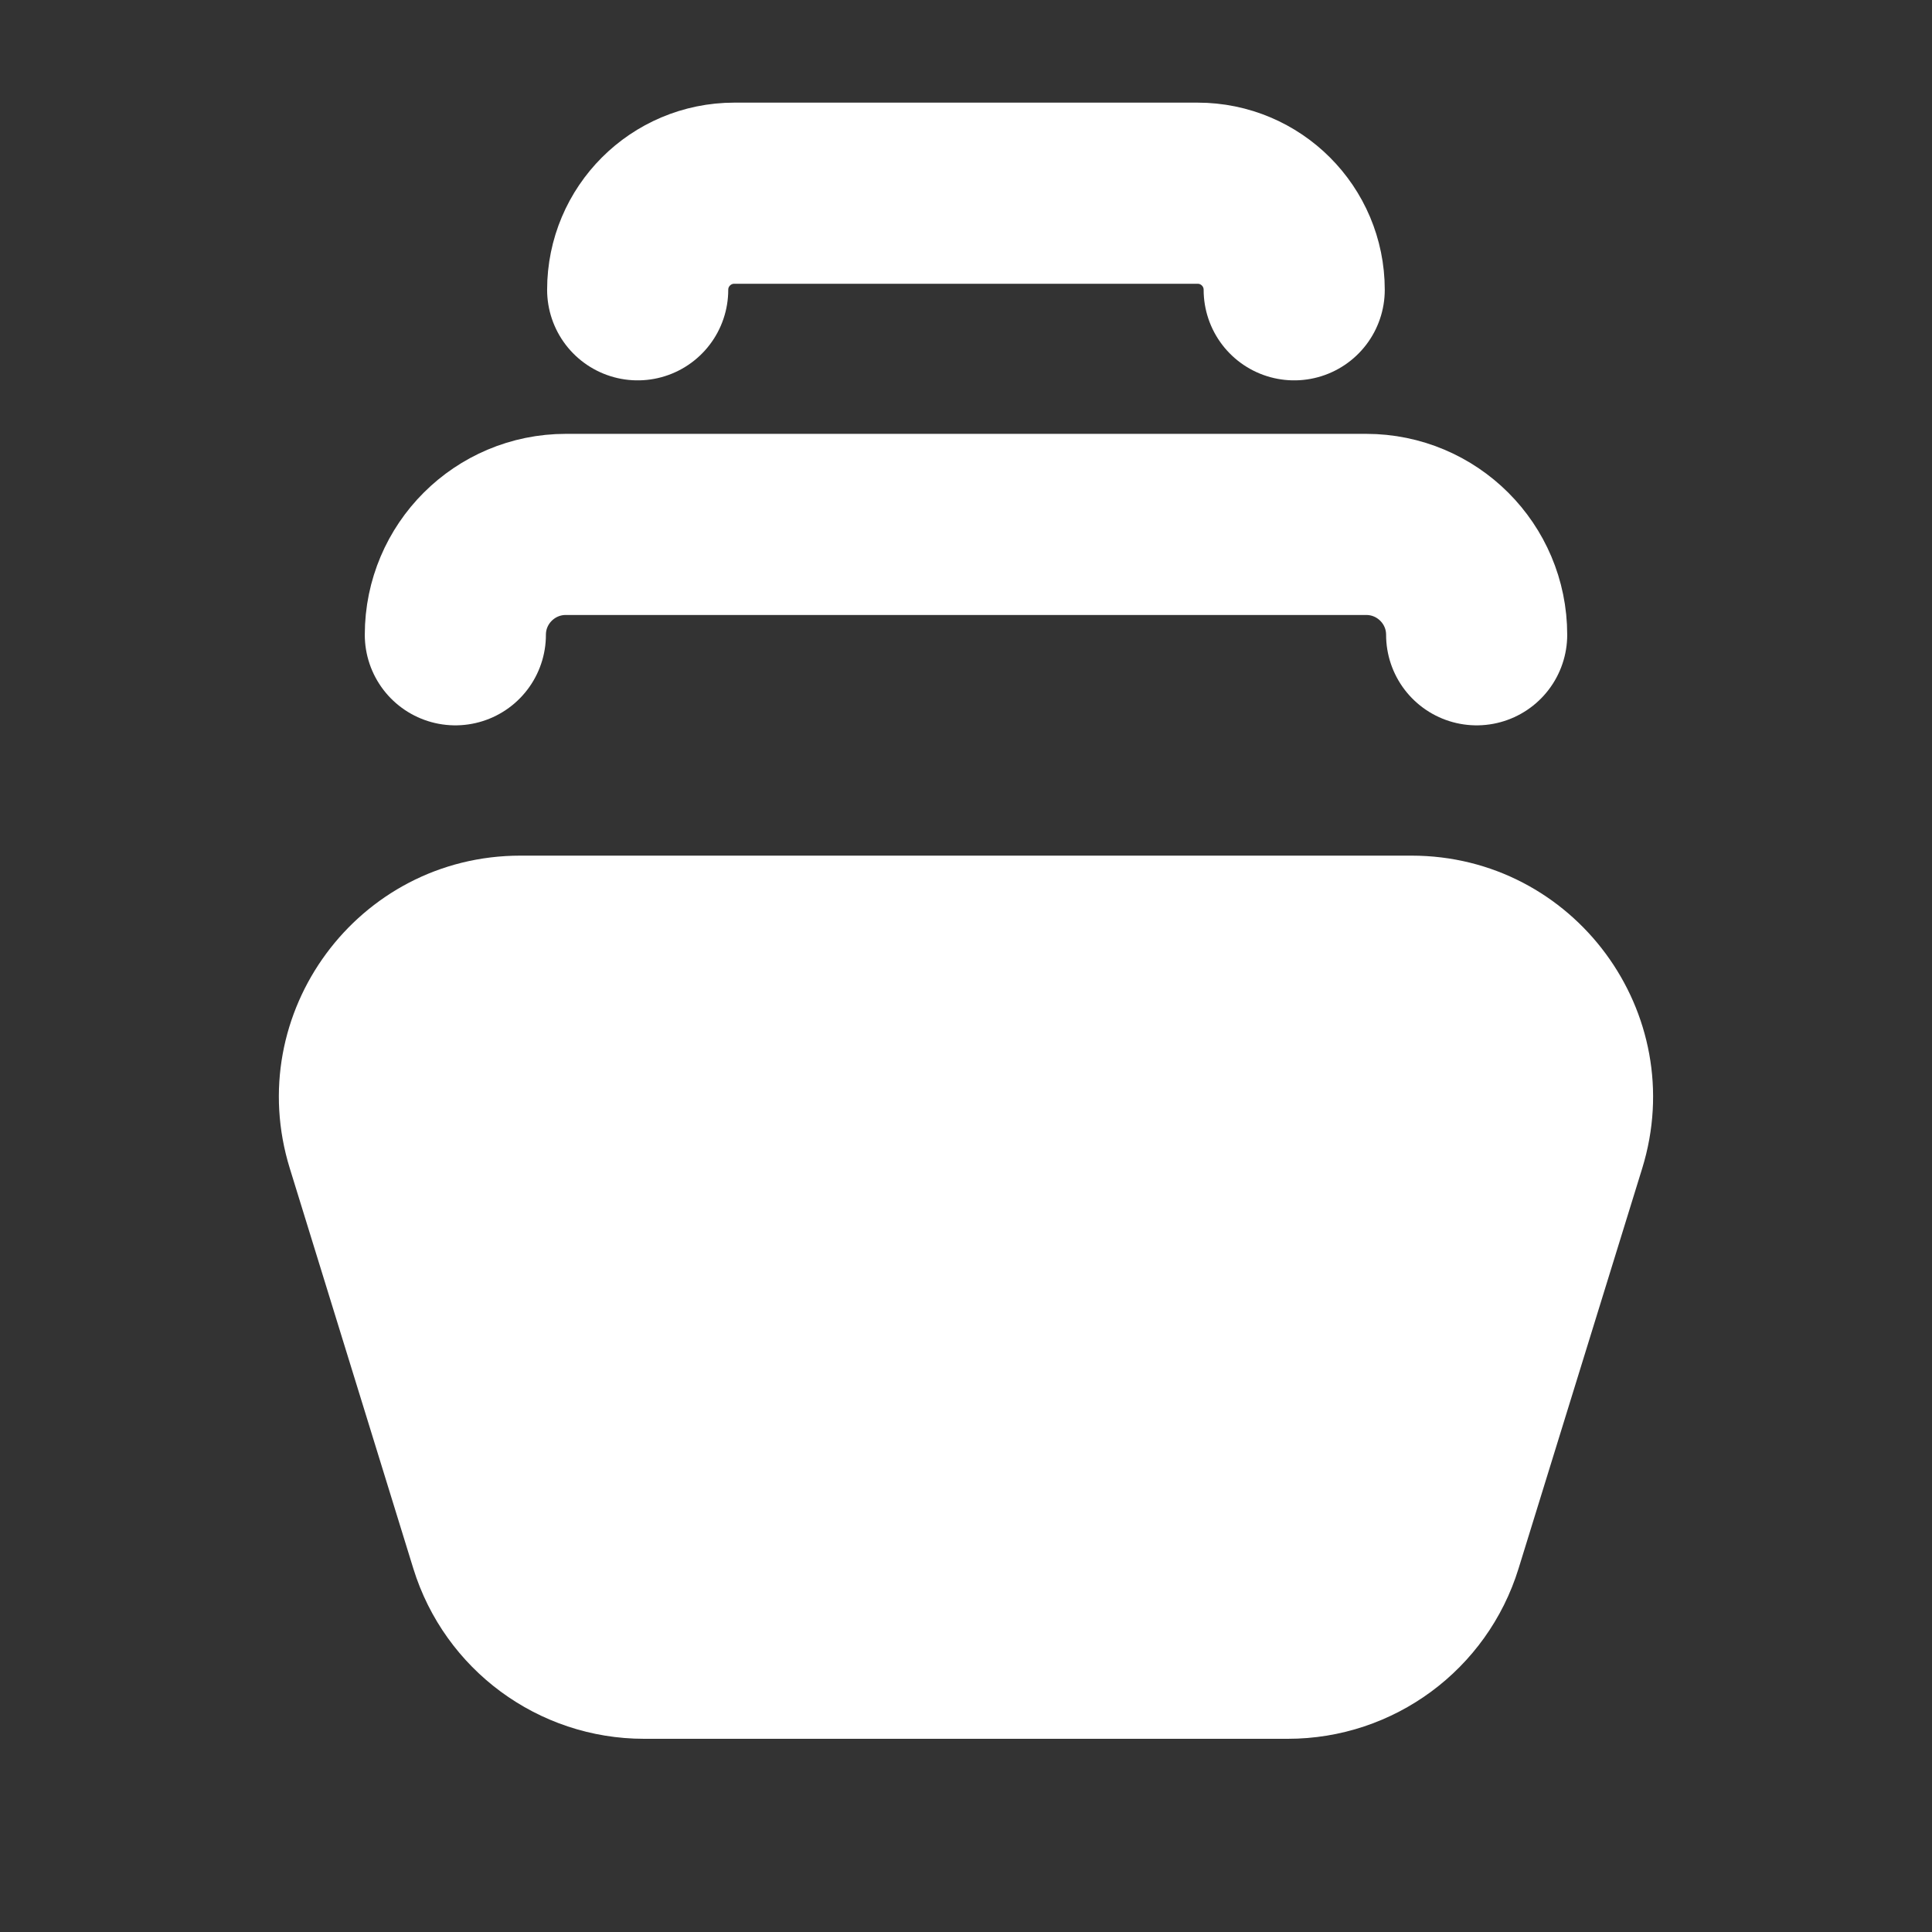 <svg xmlns="http://www.w3.org/2000/svg" width="16" height="16" viewBox="0 0 16 16" fill="none">
    <rect x="0" y="0" width="16" height="16" fill="#333333" stroke="none"/>
    <path d="M3.771 5.257V5.257C3.771 4.752 4.181 4.343 4.686 4.343L11.314 4.343C11.819 4.343 12.229 4.752 12.229 5.257V5.257" stroke="white" stroke-width="1.5" stroke-linecap="round"/>
    <path d="M5.281 2.4V2.4C5.281 1.958 5.639 1.6 6.081 1.6H9.918C10.36 1.6 10.718 1.958 10.718 2.4V2.4" stroke="white" stroke-width="1.5" stroke-linecap="round"/>
    <path d="M2.4 9.676C2.002 8.389 2.964 7.086 4.31 7.086H11.689C13.035 7.086 13.997 8.389 13.6 9.676L12.576 12.99C12.317 13.828 11.543 14.4 10.665 14.4H5.334C4.457 14.4 3.682 13.828 3.423 12.99L2.4 9.676Z" fill="white"/>
</svg>
